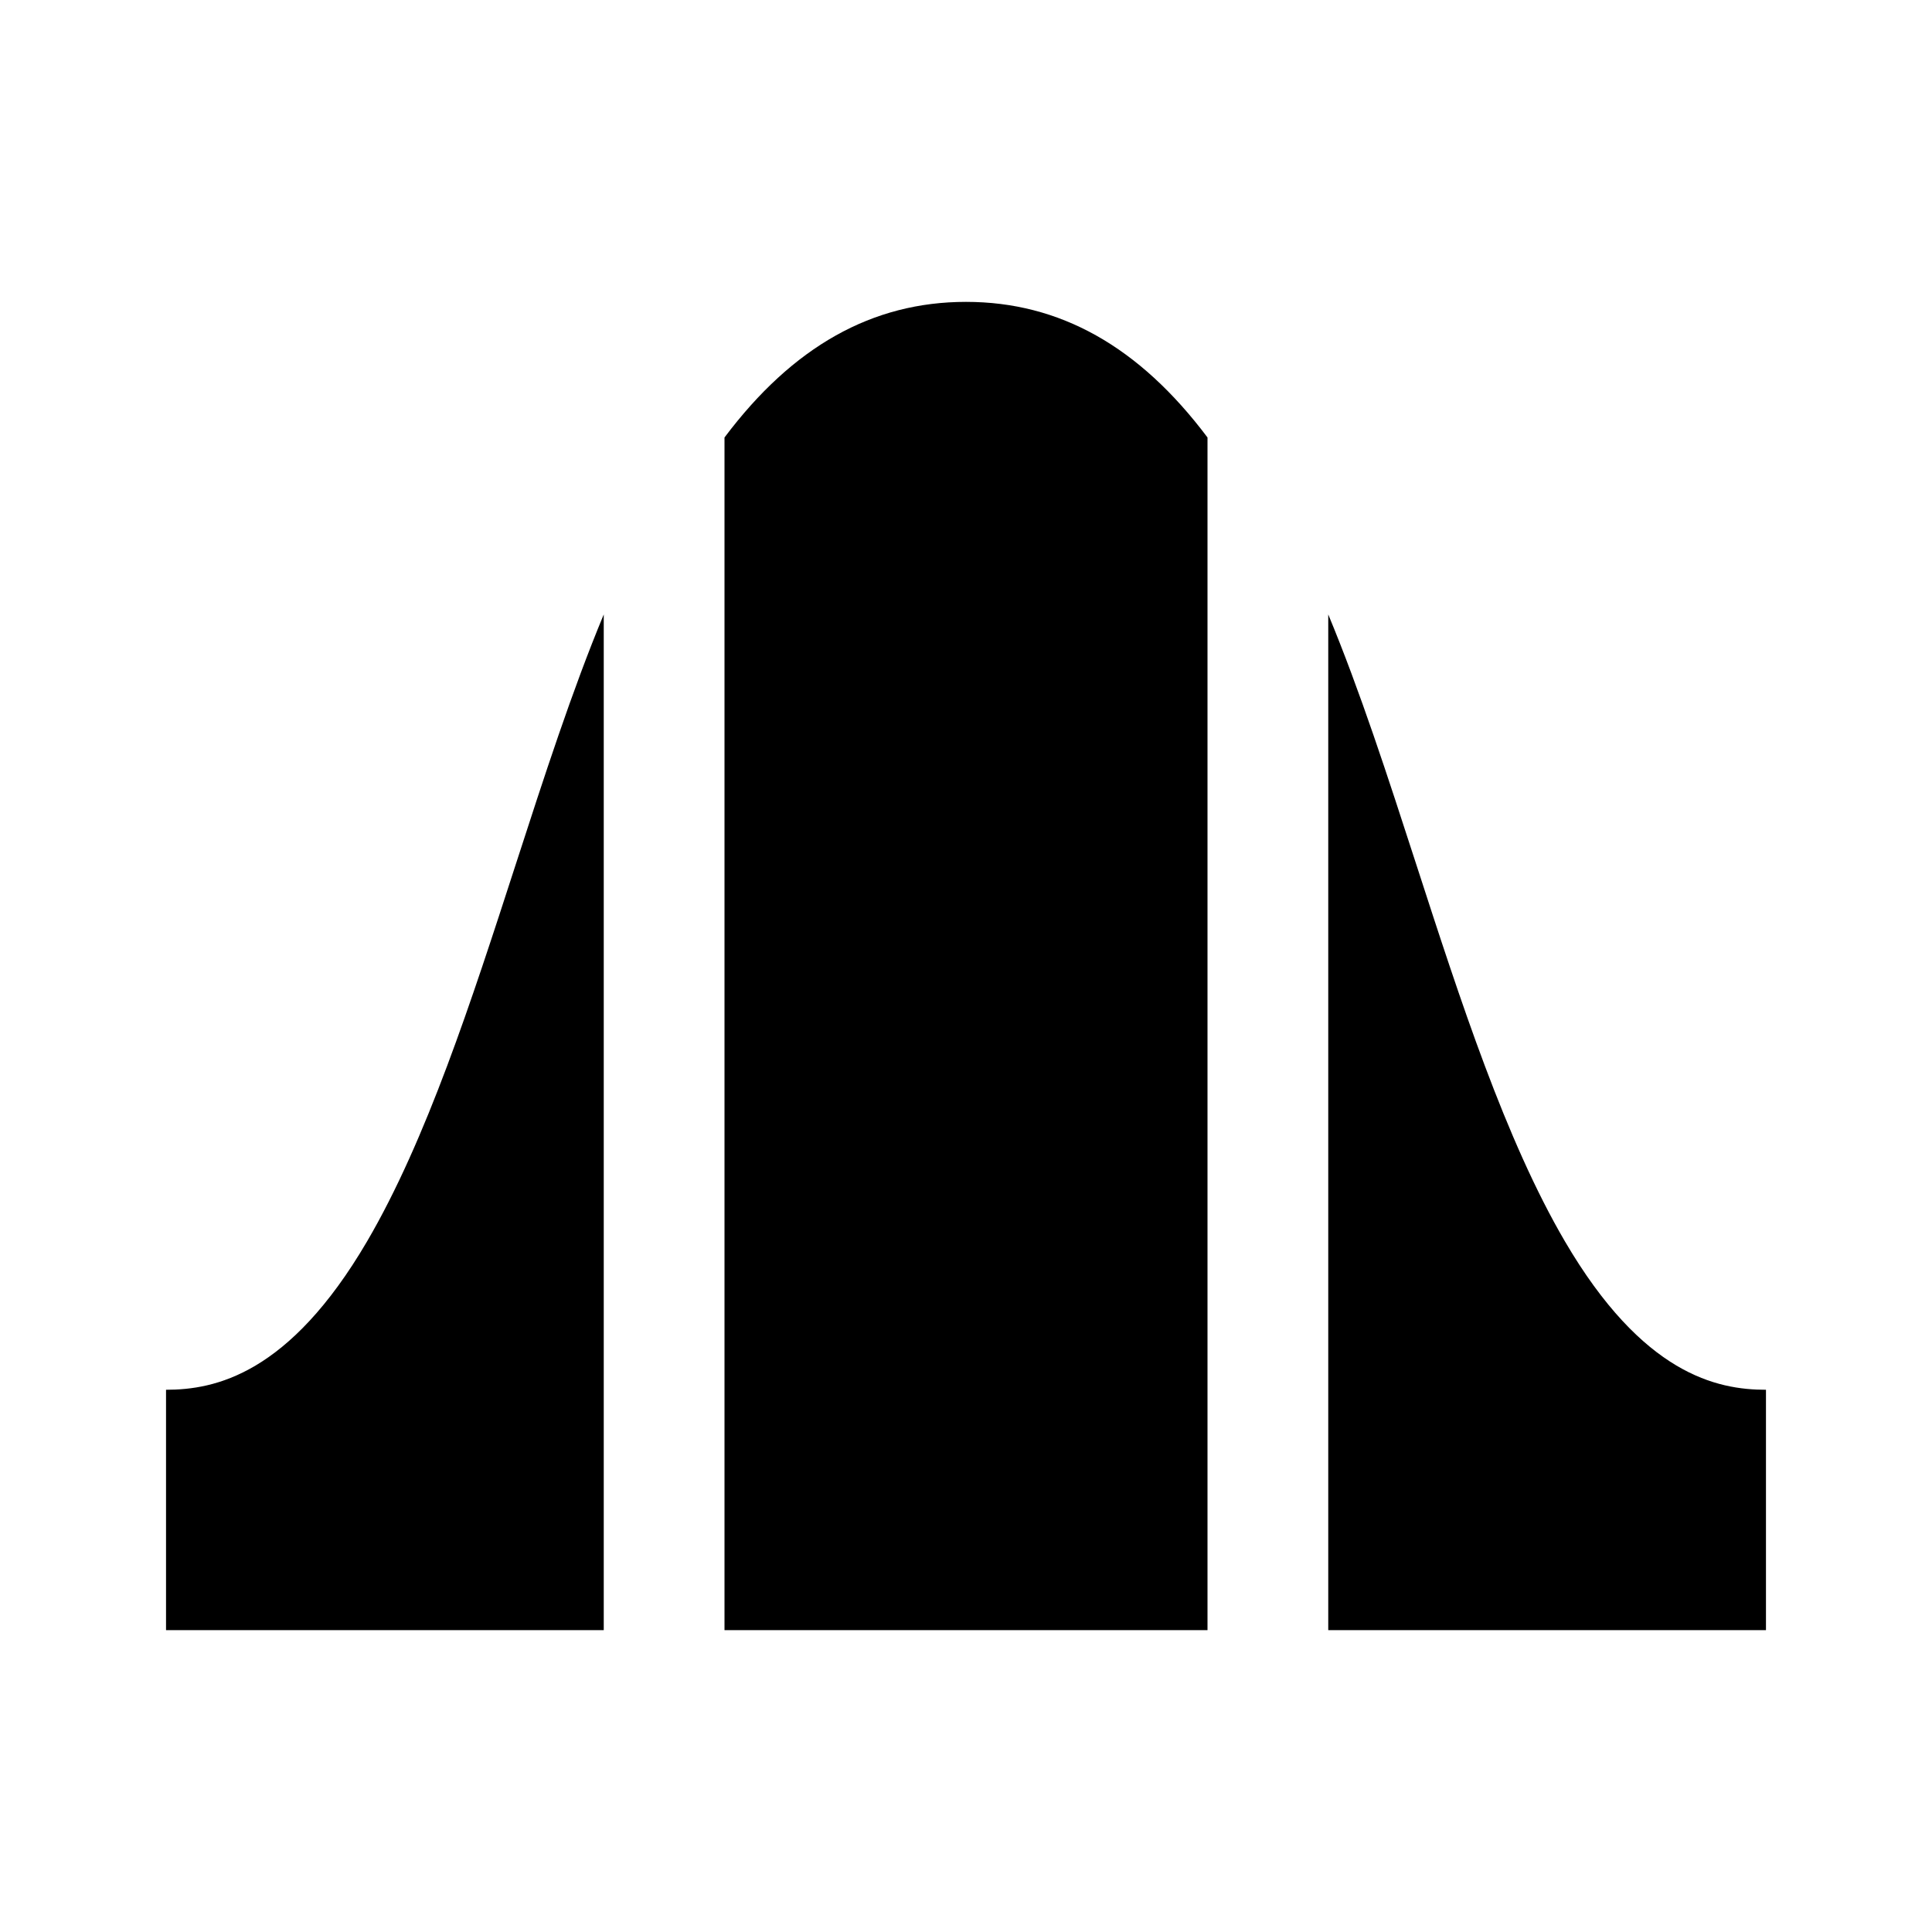 <svg xmlns="http://www.w3.org/2000/svg" viewBox="0 0 512 512"><path d="M192 432h128V115.936C301.876 91.794 280.83 80 256 80s-45.876 11.795-64 35.937V432zM160 162.834c-8.398 20.2-15.762 42.914-23.414 66.525-11.593 35.768-23.579 72.755-39.306 99.617-20.639 35.251-40.292 39.328-53.28 39.328V432h116V162.834zM414.721 328.976c-15.727-26.864-27.714-63.849-39.305-99.617-7.653-23.612-15.017-46.326-23.416-66.528v269.17h116v-63.697c-12.988 0-32.642-4.077-53.279-39.328z"/></svg>